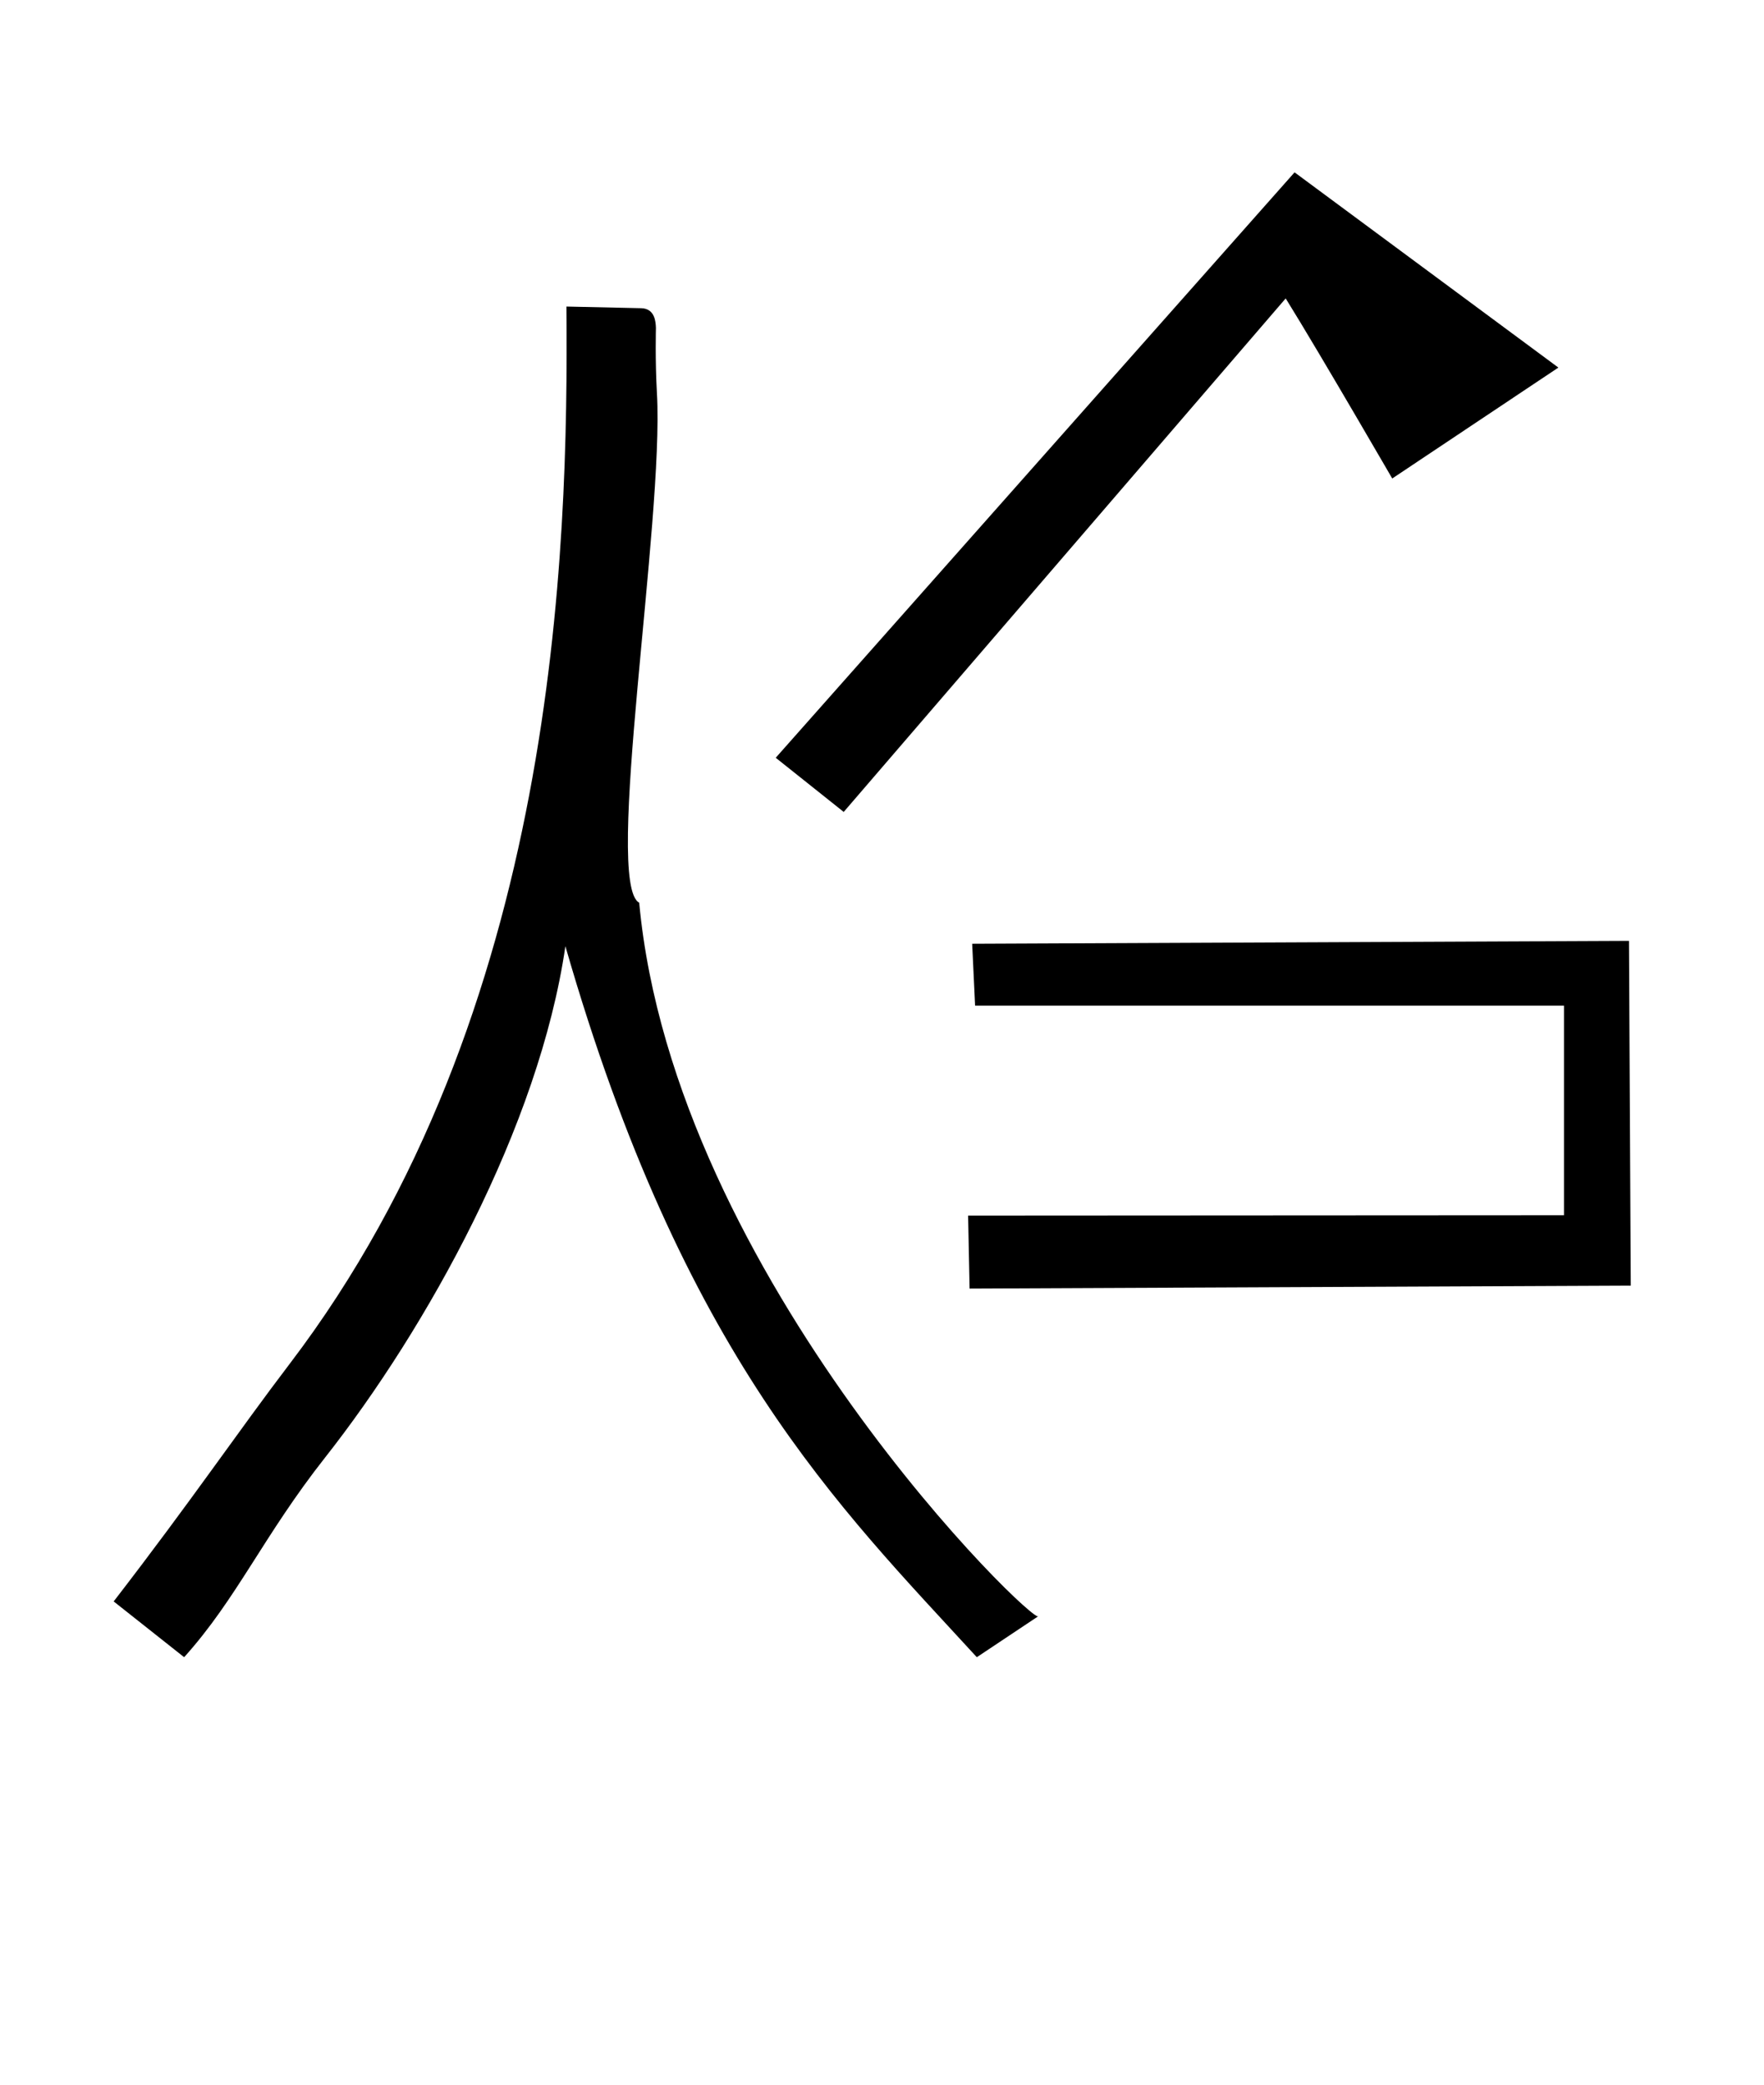 <?xml version="1.0" standalone="no"?>
<!DOCTYPE svg PUBLIC "-//W3C//DTD SVG 1.1//EN" "http://www.w3.org/Graphics/SVG/1.1/DTD/svg11.dtd" >
<svg xmlns="http://www.w3.org/2000/svg" xmlns:xlink="http://www.w3.org/1999/xlink" version="1.1" viewBox="-10 0 846 1000">
  <g transform="matrix(1 0 0 -1 0 800)">
   <path fill="currentColor"
d="M455 182l-0.7 35l285.778 0.162v100.531h-282.431l-1.399 29.669l315 1.4l0.853 -165.362zM305.066 611.28c3.438 -61.086 -25.591 -235.091 -8.514 -244.225c16.764 -180.238 191.267 -348.641 191.487 -342.145l-29.567 -19.711
c-66.525 72.561 -140.754 144.372 -197.317 340.991c-12.593 -86.574 -66.67 -183.541 -115.259 -245.248c-29.565 -37.546 -42.24 -67.583 -67.584 -95.743l-33.793 26.751c38.017 49.28 59.355 81.043 84.481 114.049
c128.286 168.514 133.652 389.767 132.657 506.979c11.938 -0.264 23.875 -0.526 35.813 -0.79c6.717 -0.145 6.99 -6.672 7.105 -9.461c0.014 -0.313 -0.438 -14.98 0.49 -31.447zM610.867 717.345l-248.835 -280.771
l32.603 -25.98l211.969 246.287c16.362 -26.273 55.991 -94.82 51.099 -86.368l79.68 53.197z" />
  </g>

</svg>
